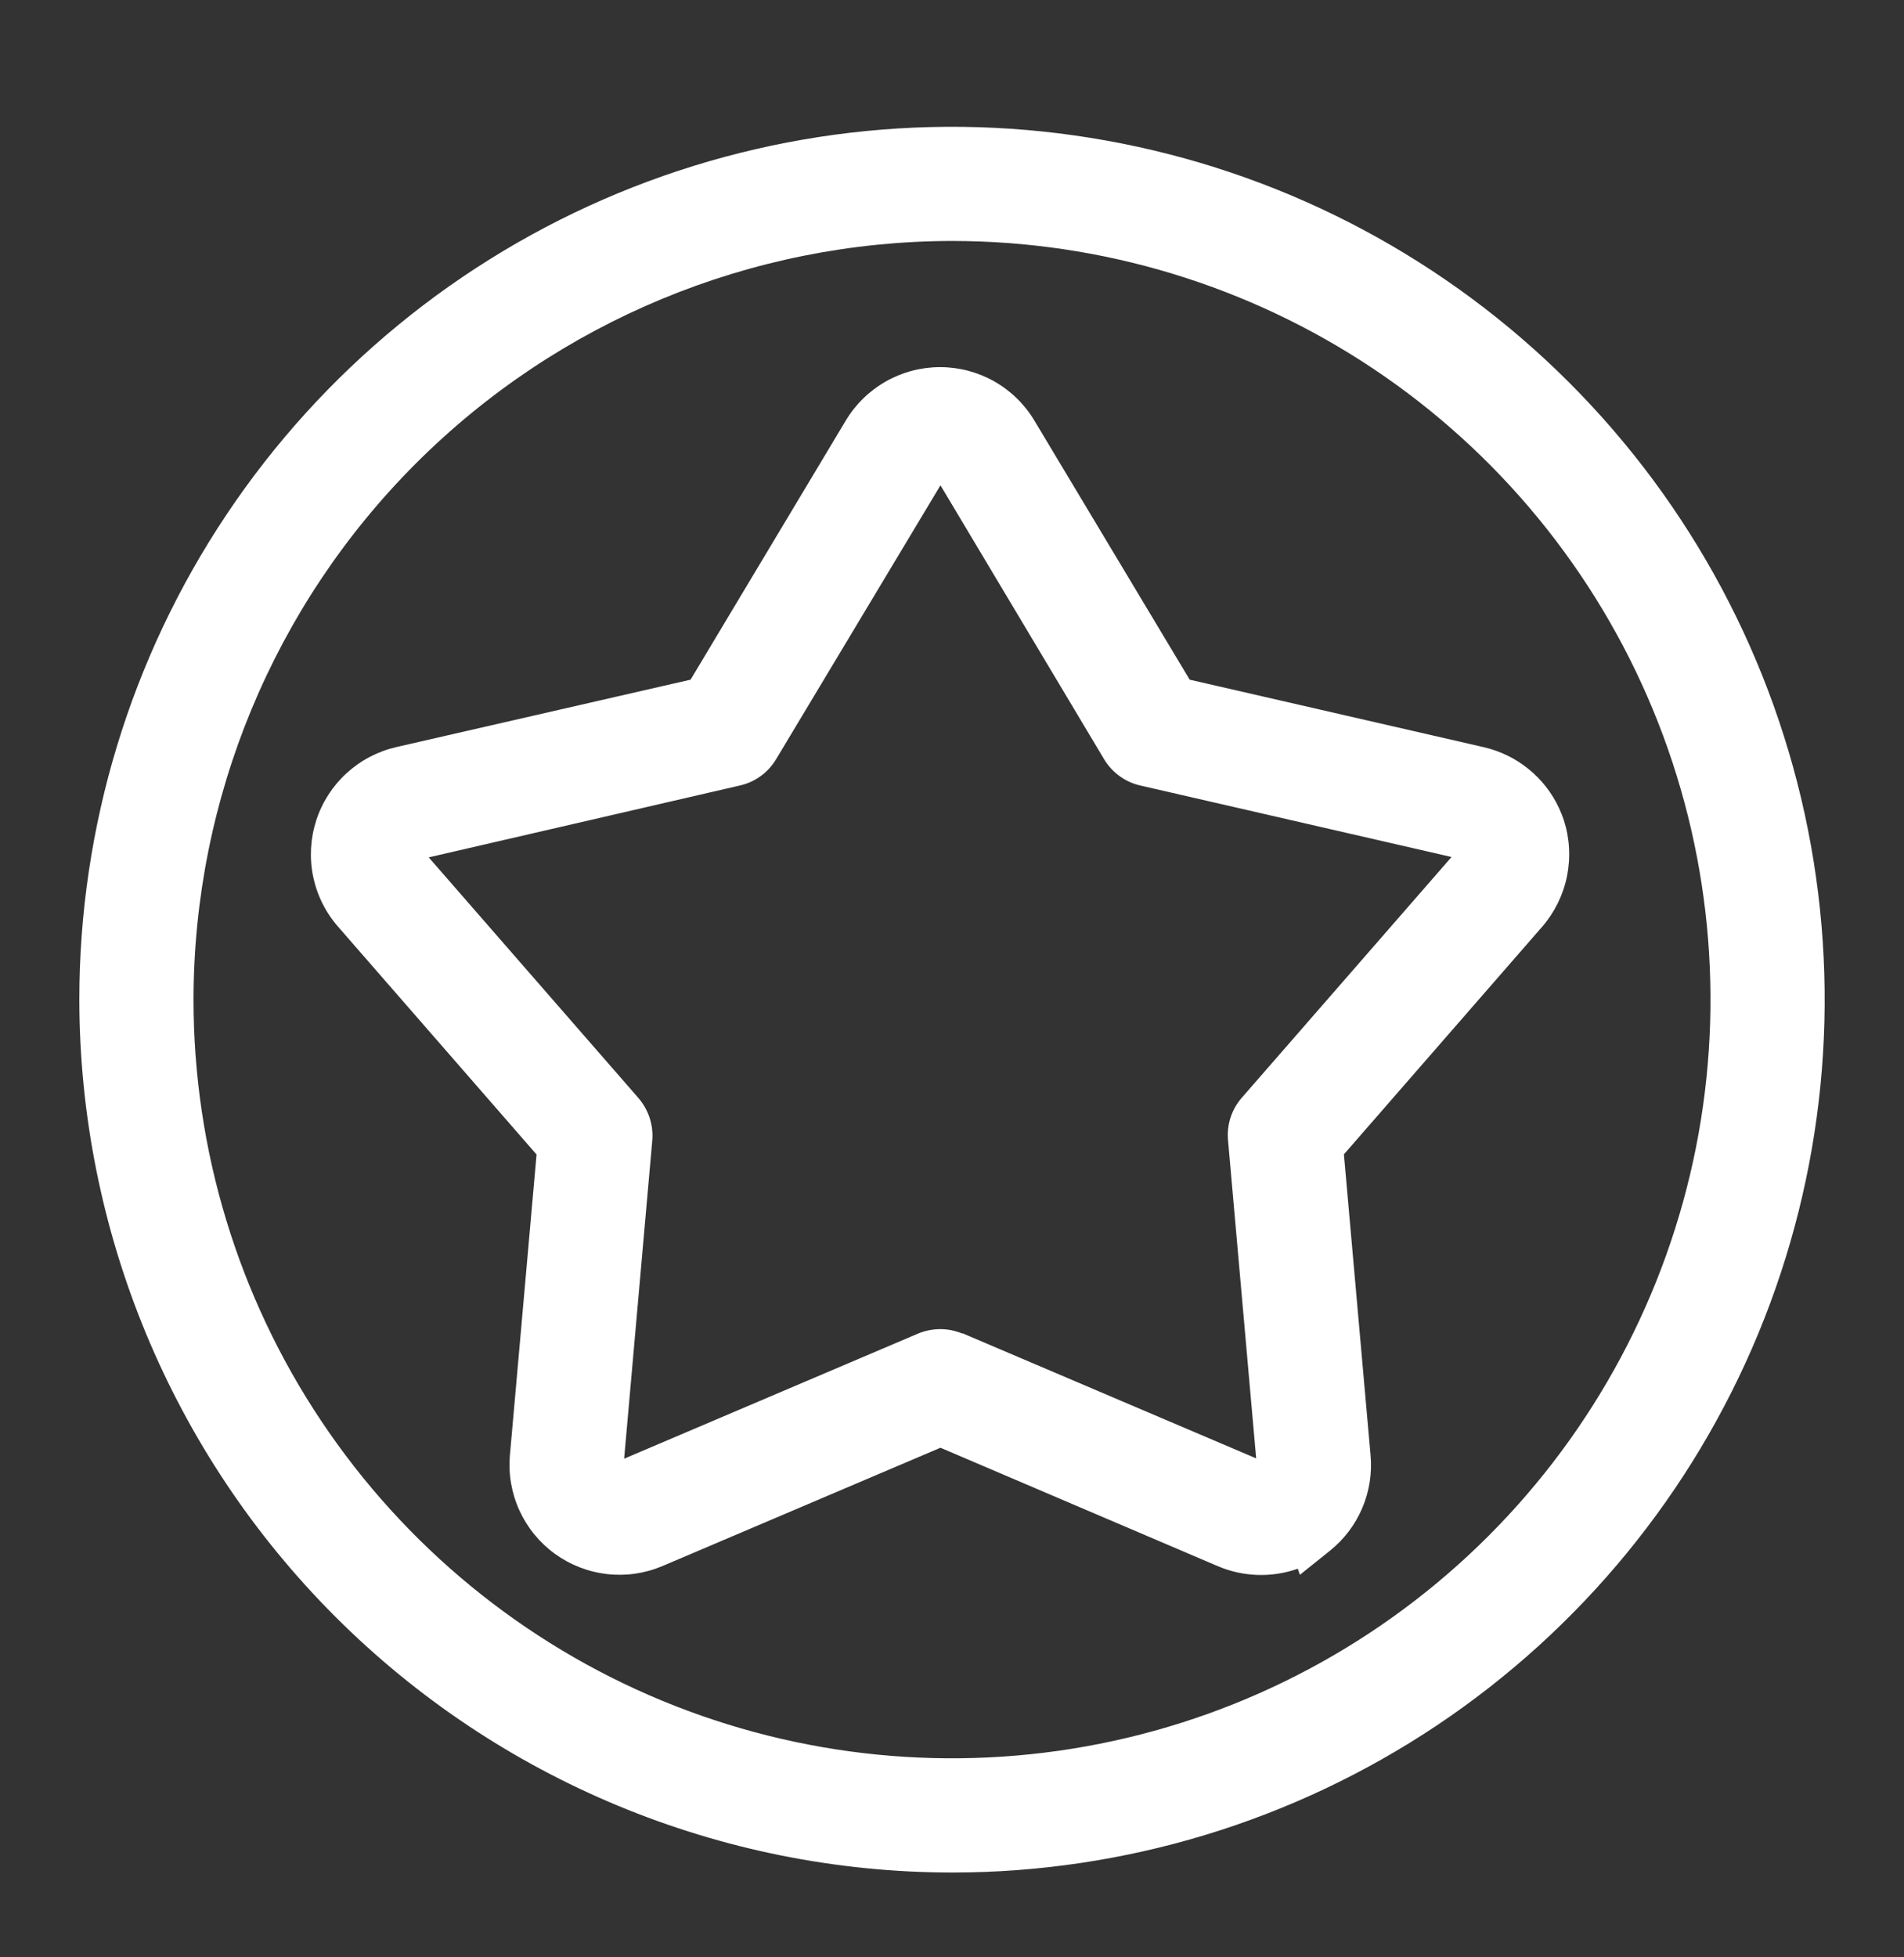 <svg width="36" height="37" viewBox="0 0 36 37" fill="none" xmlns="http://www.w3.org/2000/svg">
<rect x="0" y="0" width="36" height="37" fill="#333333" stroke="none"/>
<path d="M1.5 18.896C1.5 15.633 2.468 12.443 4.281 9.73C6.094 7.016 8.671 4.901 11.686 3.652C14.701 2.404 18.018 2.077 21.219 2.714C24.42 3.35 27.36 4.922 29.667 7.229C31.975 9.537 33.546 12.477 34.183 15.678C34.82 18.878 34.493 22.196 33.244 25.211C31.995 28.226 29.88 30.803 27.167 32.616C24.453 34.429 21.263 35.397 18 35.397C13.625 35.392 9.431 33.652 6.338 30.559C3.244 27.465 1.505 23.271 1.5 18.896ZM3.659 18.896C3.659 21.733 4.5 24.506 6.076 26.864C7.652 29.222 9.891 31.061 12.512 32.146C15.132 33.231 18.016 33.516 20.798 32.962C23.58 32.409 26.135 31.043 28.141 29.037C30.146 27.032 31.512 24.476 32.066 21.694C32.619 18.912 32.335 16.029 31.25 13.408C30.164 10.788 28.326 8.548 25.968 6.972C23.609 5.396 20.836 4.555 18 4.555C14.198 4.56 10.553 6.072 7.864 8.76C5.175 11.449 3.663 15.094 3.659 18.896ZM24.538 29.654C24.046 29.827 23.507 29.81 23.027 29.606L17.782 27.367L12.522 29.605C12.192 29.744 11.832 29.796 11.476 29.755C11.12 29.714 10.78 29.581 10.49 29.371C10.2 29.16 9.97 28.878 9.821 28.552C9.672 28.226 9.61 27.867 9.641 27.51L10.145 21.824L6.39 17.515C6.154 17.245 5.992 16.917 5.92 16.565C5.848 16.213 5.869 15.848 5.98 15.506C6.091 15.164 6.289 14.857 6.554 14.615C6.82 14.372 7.143 14.203 7.494 14.122L13.057 12.848L15.991 7.951C16.175 7.643 16.437 7.388 16.75 7.21C17.062 7.033 17.415 6.94 17.775 6.94C18.134 6.94 18.487 7.033 18.8 7.21C19.113 7.388 19.374 7.643 19.558 7.951L22.494 12.848L28.058 14.125C28.367 14.197 28.655 14.337 28.901 14.537C29.146 14.736 29.344 14.988 29.477 15.275C29.512 15.35 29.543 15.427 29.569 15.505C29.679 15.847 29.699 16.212 29.628 16.564C29.556 16.917 29.395 17.245 29.16 17.517L25.41 21.821L25.914 27.509C25.945 27.85 25.891 28.194 25.756 28.51C25.621 28.826 25.41 29.103 25.142 29.317L24.578 29.769L24.538 29.654ZM18.198 25.203L23.751 27.568L23.219 21.554C23.206 21.409 23.222 21.263 23.267 21.124C23.312 20.986 23.385 20.858 23.481 20.749L27.445 16.2L21.562 14.849C21.42 14.817 21.286 14.757 21.169 14.671C21.051 14.586 20.952 14.478 20.877 14.354L17.782 9.174L14.674 14.352C14.599 14.477 14.5 14.586 14.382 14.671C14.264 14.757 14.13 14.817 13.988 14.849L8.106 16.207L12.072 20.757C12.166 20.867 12.238 20.994 12.283 21.131C12.328 21.269 12.345 21.414 12.333 21.558L11.801 27.574L17.356 25.21C17.489 25.154 17.633 25.125 17.778 25.125C17.922 25.125 18.066 25.154 18.199 25.21L18.198 25.203Z" fill="white"/>
</svg>
